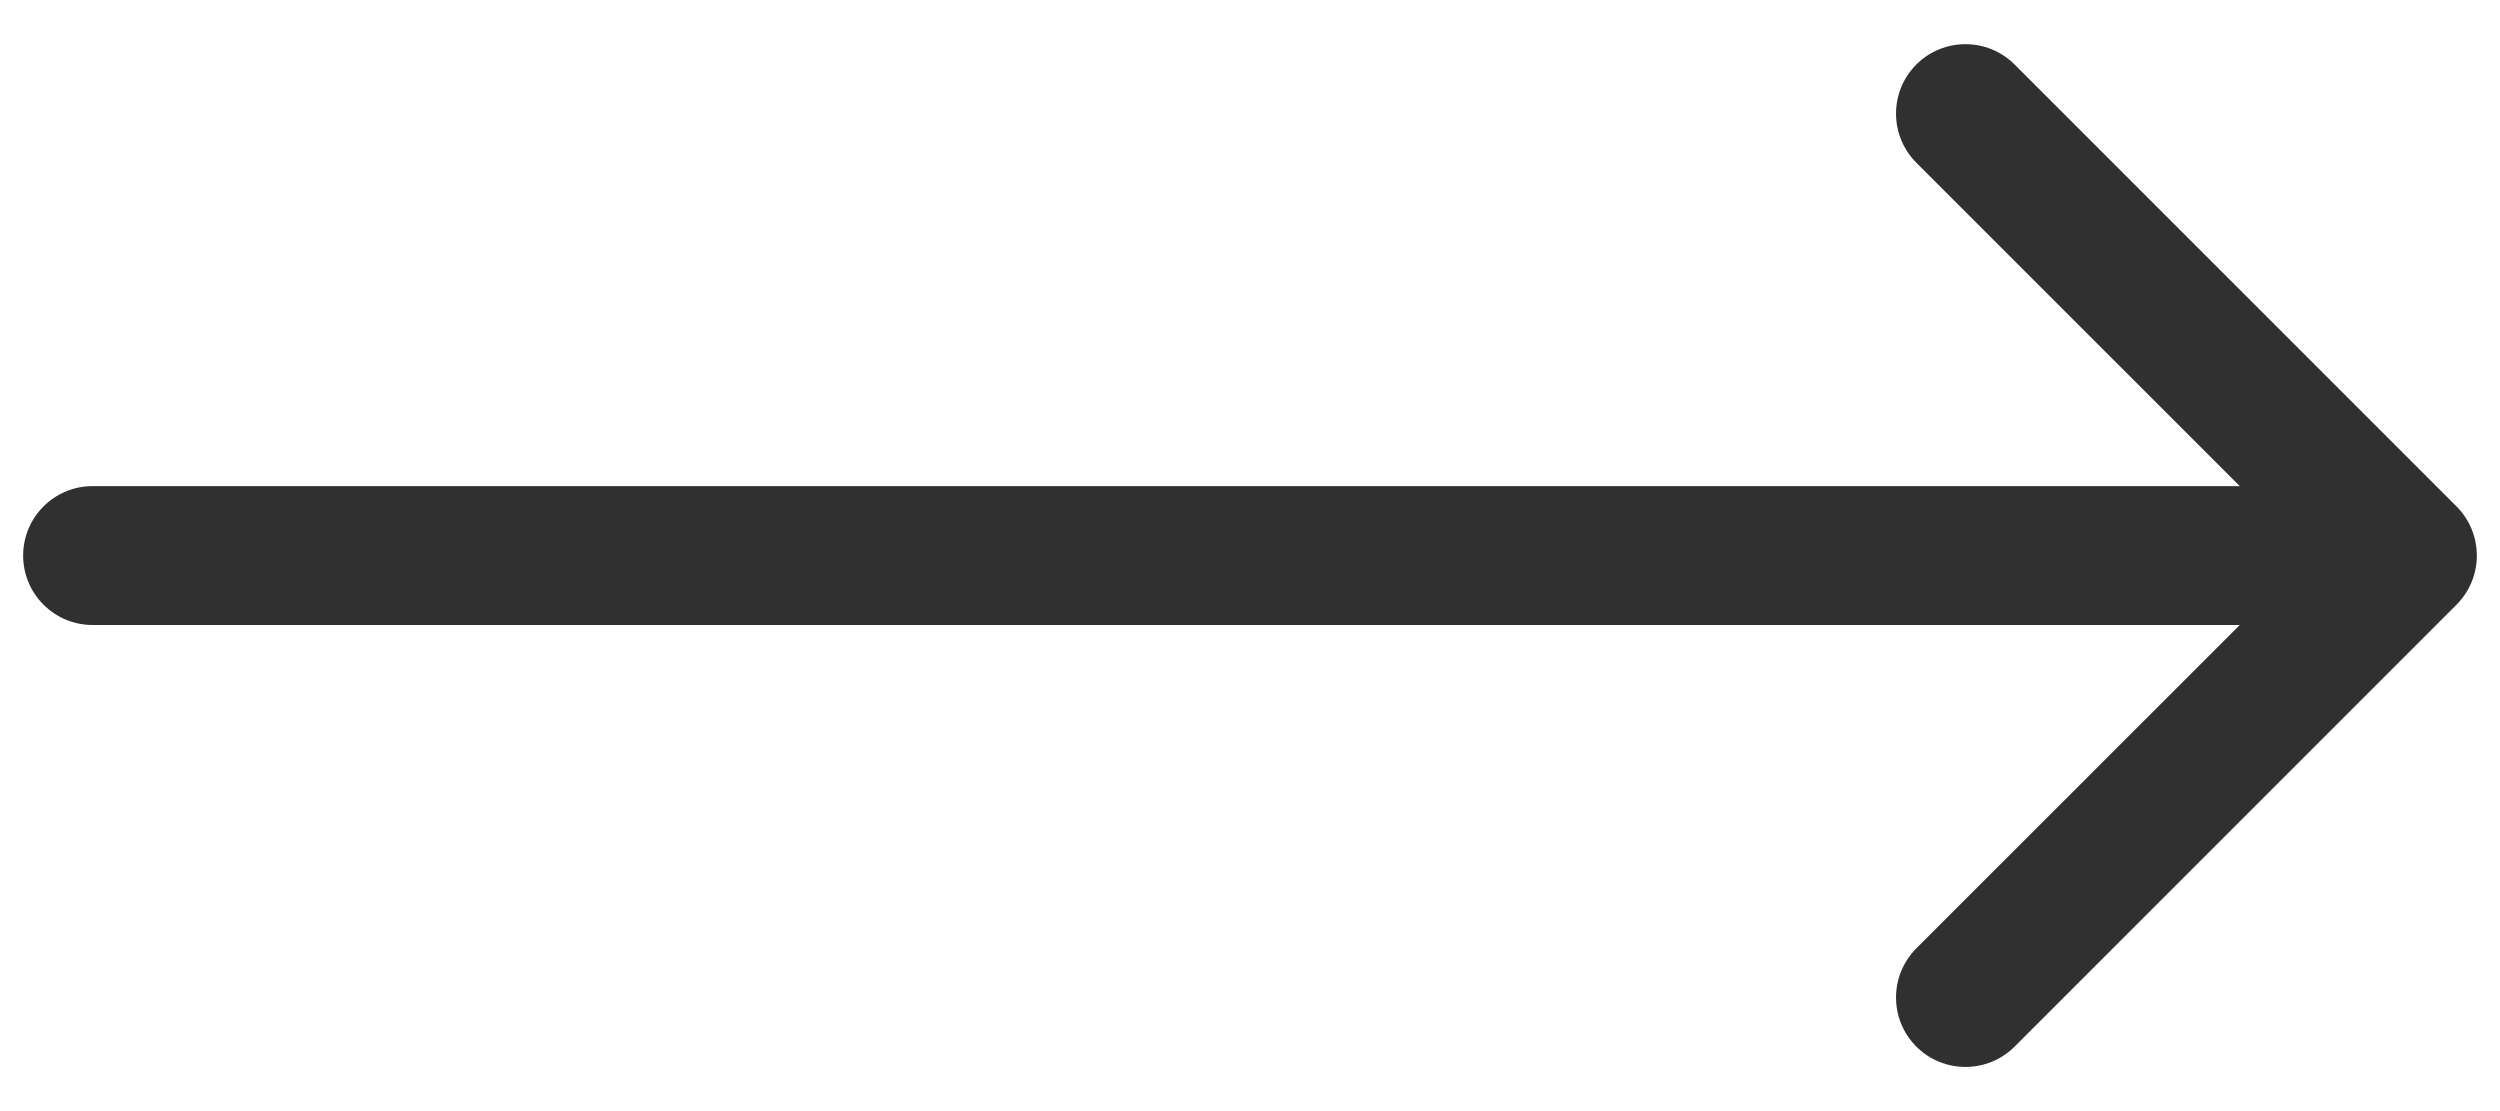 <svg width="54" height="24" viewBox="0 0 54 24" fill="none" xmlns="http://www.w3.org/2000/svg">
<path fill-rule="evenodd" clip-rule="evenodd" d="M43.515 1.393L53.061 10.939C53.646 11.525 53.646 12.475 53.061 13.061L43.515 22.607C42.929 23.192 41.979 23.192 41.393 22.607C40.808 22.021 40.808 21.071 41.393 20.485L48.379 13.5H2C1.172 13.5 0.5 12.829 0.5 12C0.5 11.172 1.172 10.5 2 10.5H48.379L41.393 3.515C40.808 2.929 40.808 1.979 41.393 1.393C41.979 0.808 42.929 0.808 43.515 1.393Z" fill="#303030"/>
</svg>
